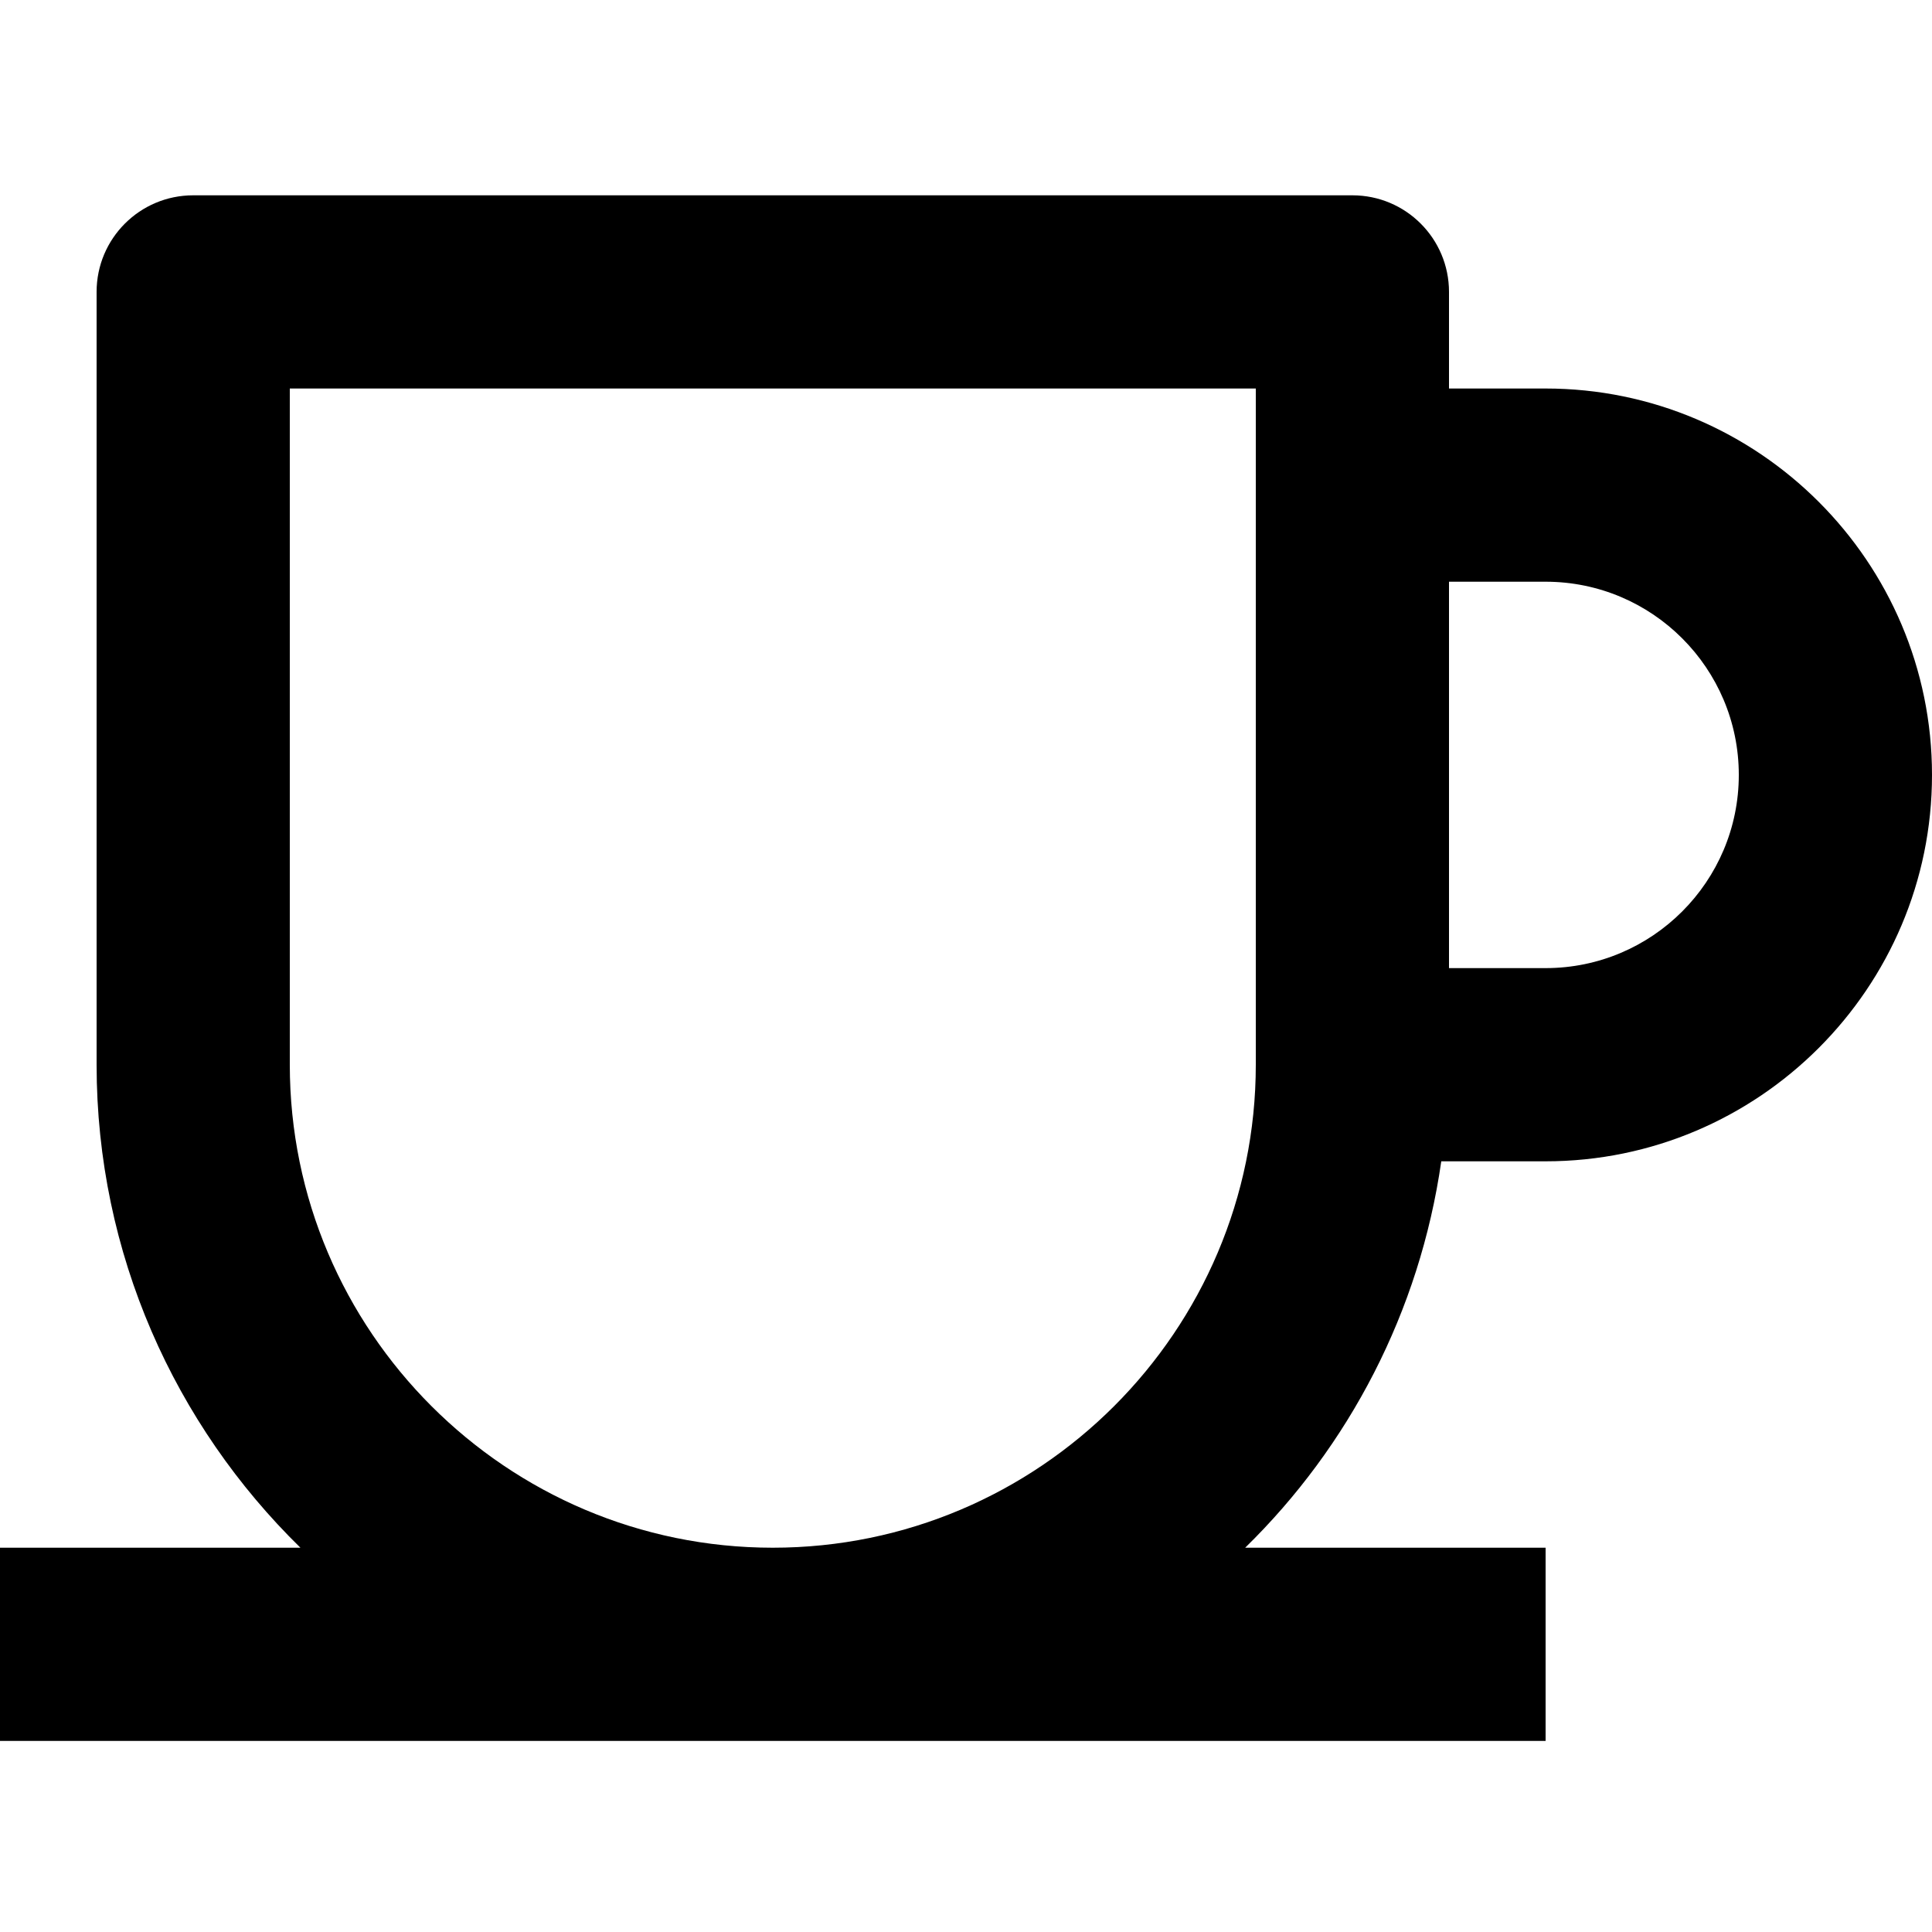 <svg viewBox="0 0 32 32" xmlns="http://www.w3.org/2000/svg">
  <path
        d="M25.6,6.435l-1.6,0l0,-1.6c0,-0.883 -0.715,-1.6 -1.6,-1.6l-19.2,0c-0.885,0 -1.6,0.717 -1.6,1.6l0,12.8c0,3.133 1.298,5.966 3.376,8l-4.976,0l0,3.2l25.6,0l0,-3.2l-4.976,0c1.718,-1.68 2.89,-3.909 3.248,-6.4l1.728,0c3.528,0 6.4,-2.87 6.4,-6.4c0,-3.53 -2.872,-6.4 -6.4,-6.4Zm-4.8,11.2c0,4.411 -3.589,8 -8,8c-4.411,0 -8,-3.589 -8,-8l0,-11.2l16,0l0,11.2Zm4.8,-1.6l-1.6,0l0,-6.4l1.6,0c1.766,0 3.2,1.434 3.2,3.2c0,1.765 -1.434,3.2 -3.2,3.2Z"/>
</svg>
